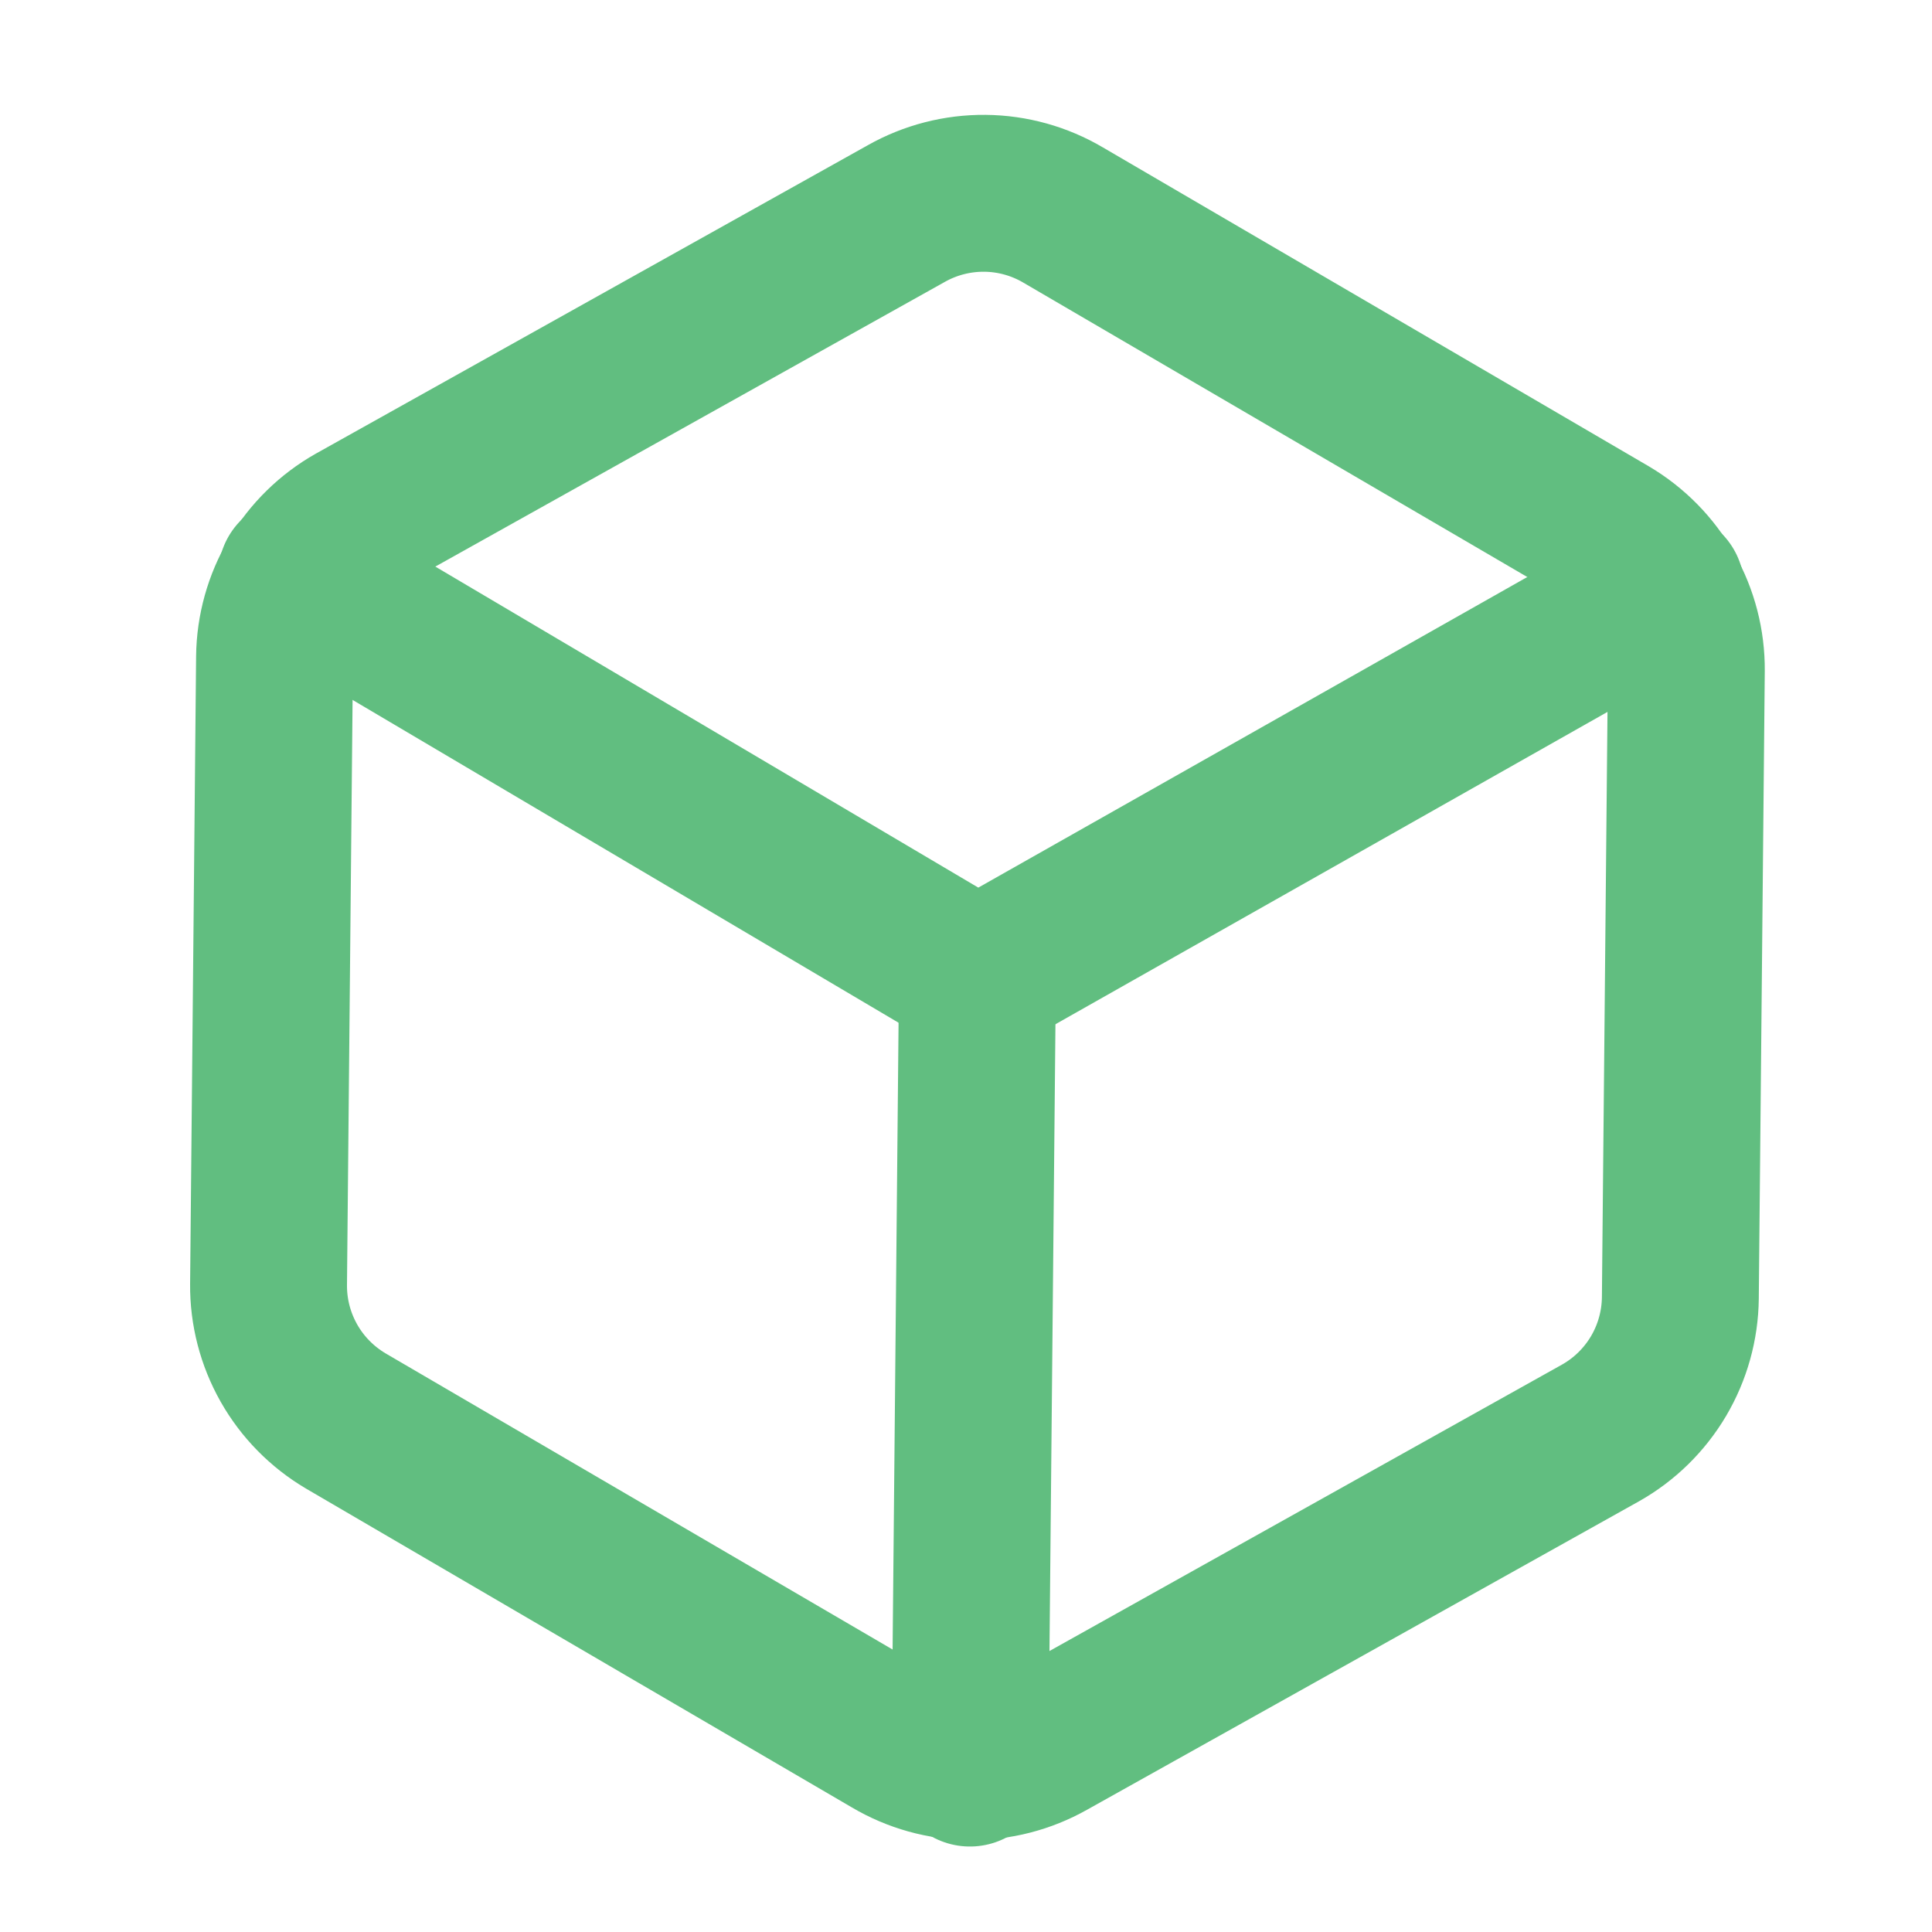 <svg width="39" height="39" viewBox="0 0 39 39" fill="none" xmlns="http://www.w3.org/2000/svg">
<path d="M33.92 26.201L34.041 13.535C34.045 12.979 33.904 12.432 33.631 11.949C33.358 11.466 32.962 11.063 32.484 10.78L21.461 4.341C20.983 4.059 20.438 3.907 19.882 3.902C19.326 3.897 18.779 4.038 18.295 4.311L7.151 10.538C6.668 10.811 6.265 11.207 5.982 11.685C5.7 12.163 5.548 12.707 5.542 13.262L5.421 25.928C5.416 26.484 5.558 27.03 5.831 27.514C6.104 27.997 6.5 28.4 6.978 28.683L18 35.121C18.479 35.404 19.024 35.556 19.579 35.561C20.135 35.566 20.683 35.425 21.167 35.152L32.31 28.925C32.794 28.652 33.197 28.256 33.48 27.778C33.762 27.3 33.914 26.756 33.92 26.201Z" stroke="#61BE80" stroke-width="3.167" stroke-linecap="round" stroke-linejoin="round"/>
<path d="M5.985 11.62L19.731 19.747L33.629 11.884" stroke="#61BE80" stroke-width="3.167" stroke-linecap="round" stroke-linejoin="round"/>
<path d="M19.579 35.691L19.731 19.732" stroke="#61BE80" stroke-width="3.167" stroke-linecap="round" stroke-linejoin="round"/>
</svg>
